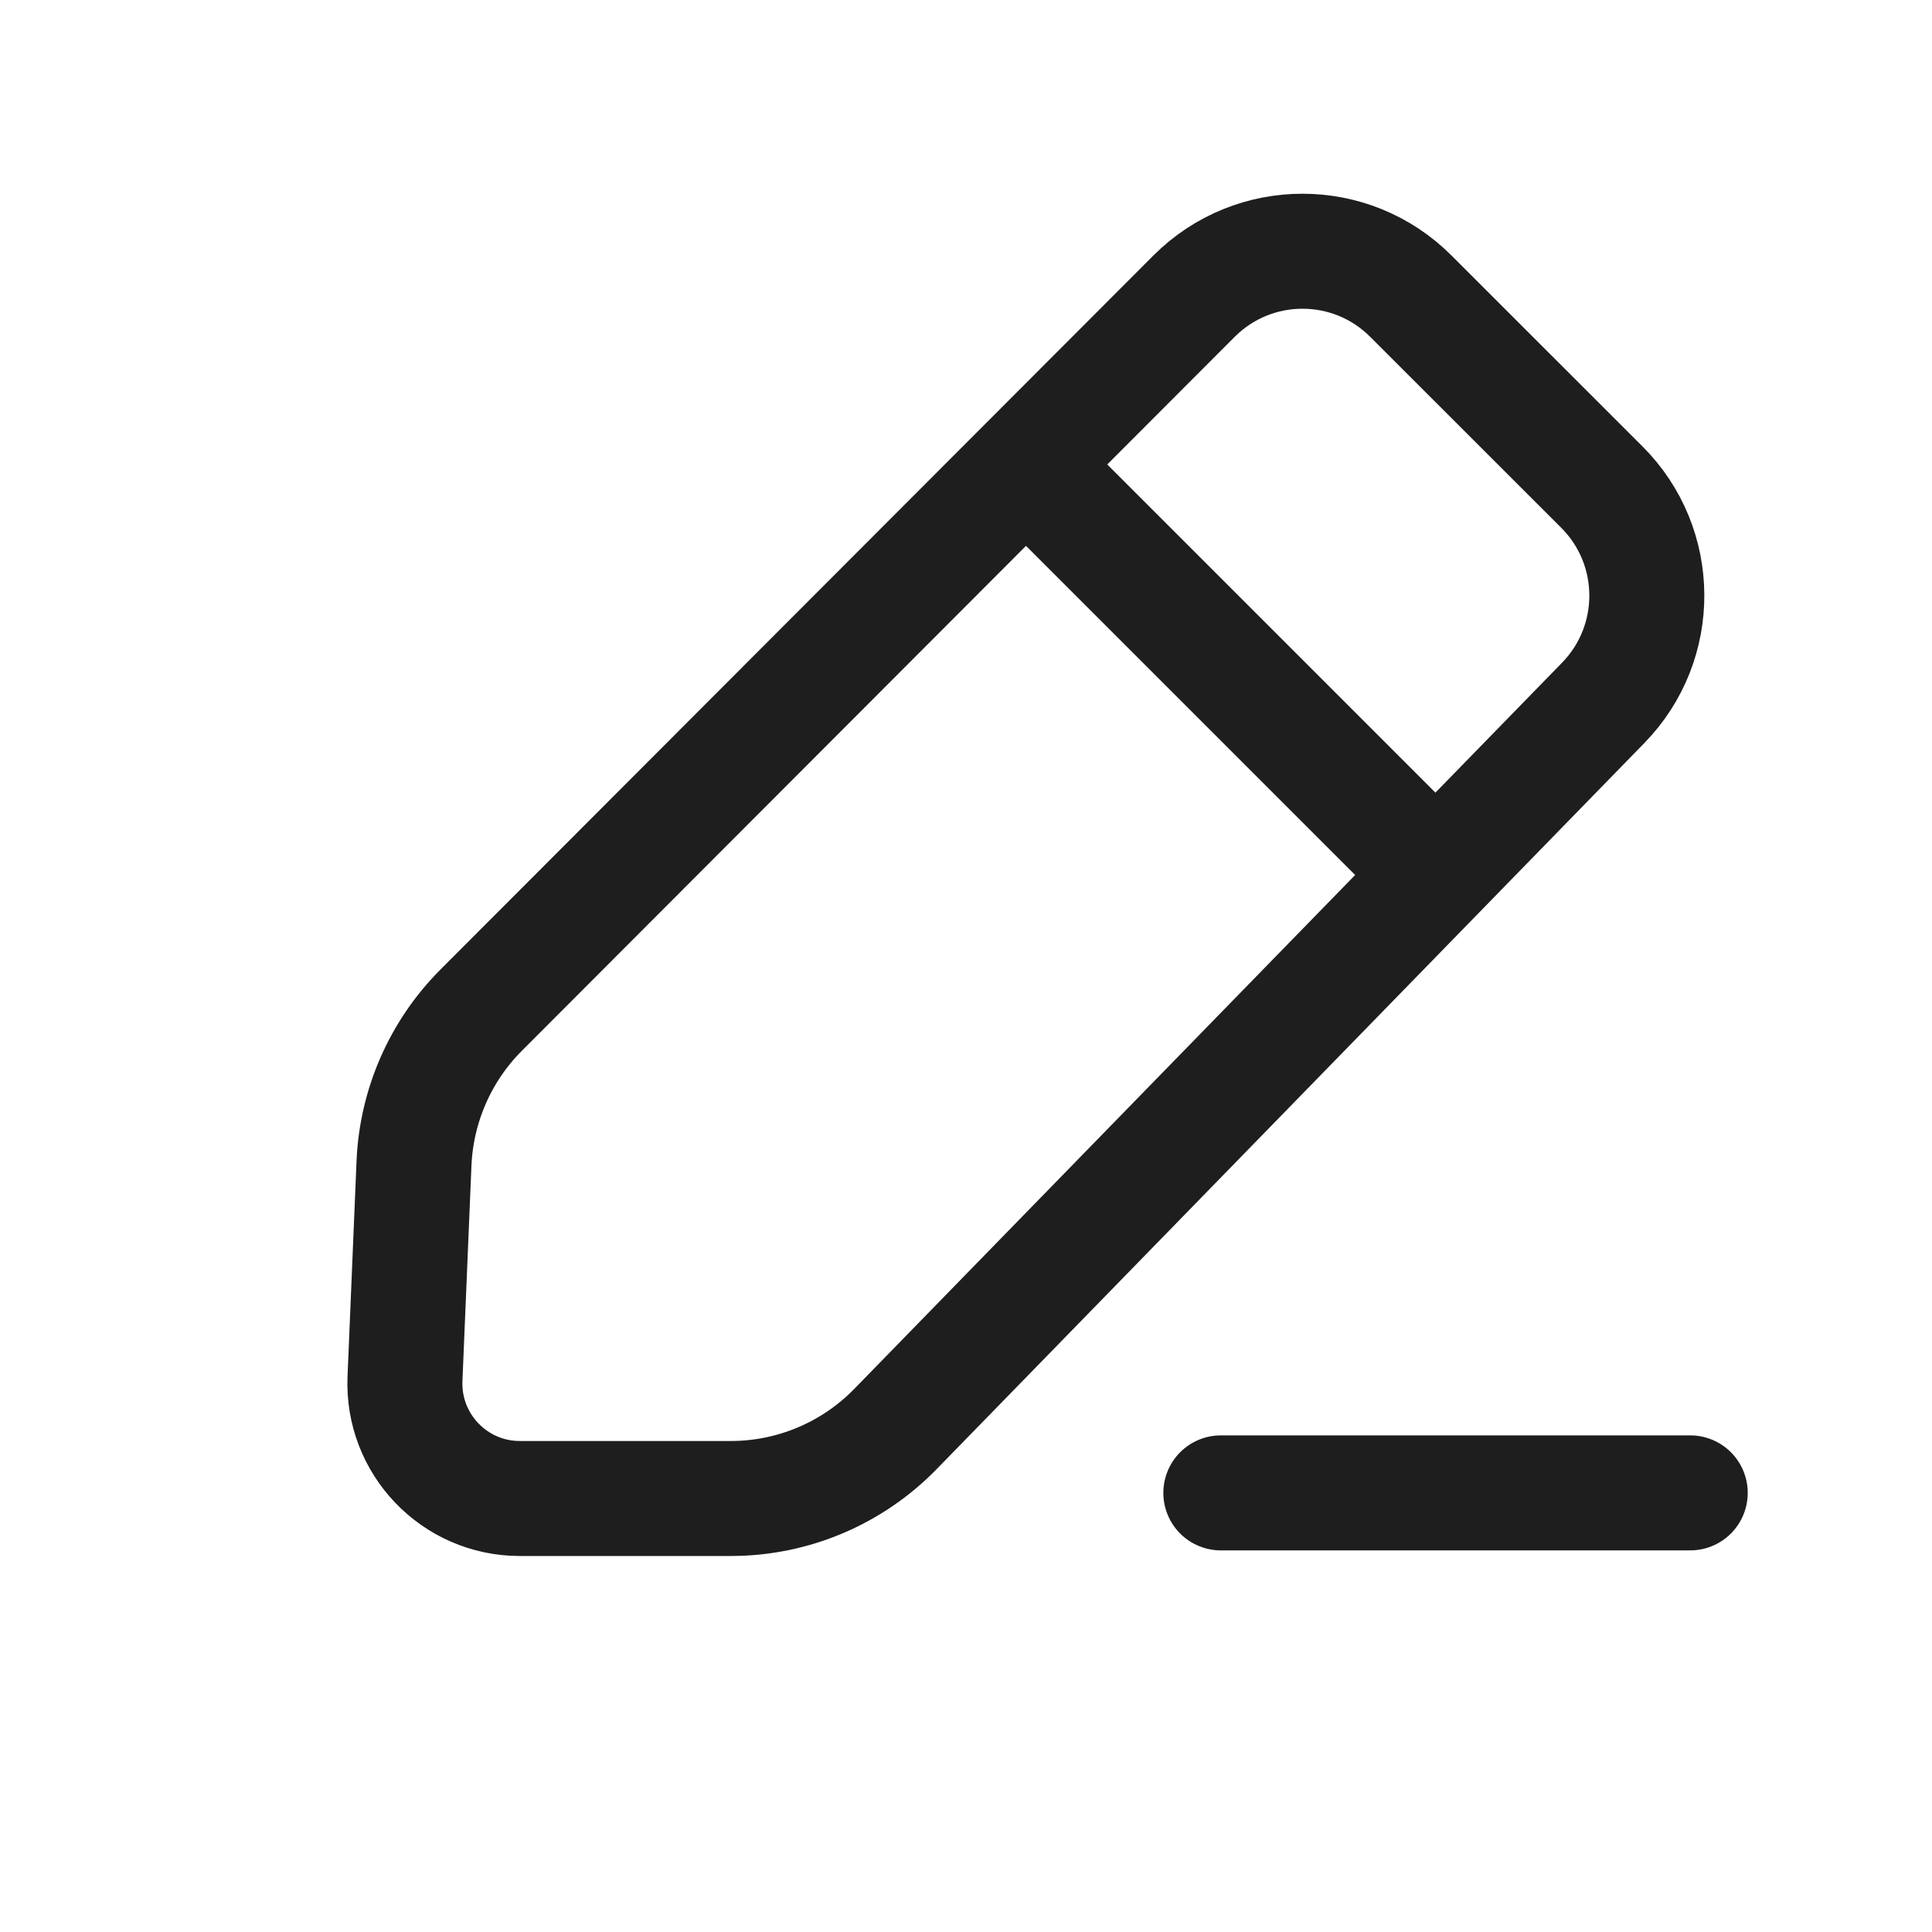 <svg width="21" height="21" viewBox="0 0 21 21" fill="none" xmlns="http://www.w3.org/2000/svg">
<g id="Group 36684">
<g id="Group 36683">
<path id="Rectangle 74" d="M12.979 3.219C13.63 2.568 14.685 2.568 15.335 3.219L17.412 5.295C18.057 5.94 18.064 6.985 17.427 7.639L9.733 15.533C9.262 16.016 8.617 16.288 7.944 16.288L5.65 16.288C4.939 16.288 4.372 15.695 4.402 14.985L4.5 12.644C4.527 12.018 4.787 11.424 5.229 10.981L12.979 3.219Z" stroke="#1E1E1E" stroke-width="1.25"/>
<path id="Line" d="M11.223 5.12L15.348 9.245" stroke="#1E1E1E" stroke-width="1.25" stroke-linecap="round" stroke-linejoin="round"/>
<path id="Line_2" d="M13.27 16.227H18.372" stroke="#1E1E1E" stroke-width="1.25" stroke-linecap="round" stroke-linejoin="round"/>
</g>
</g>
</svg>
